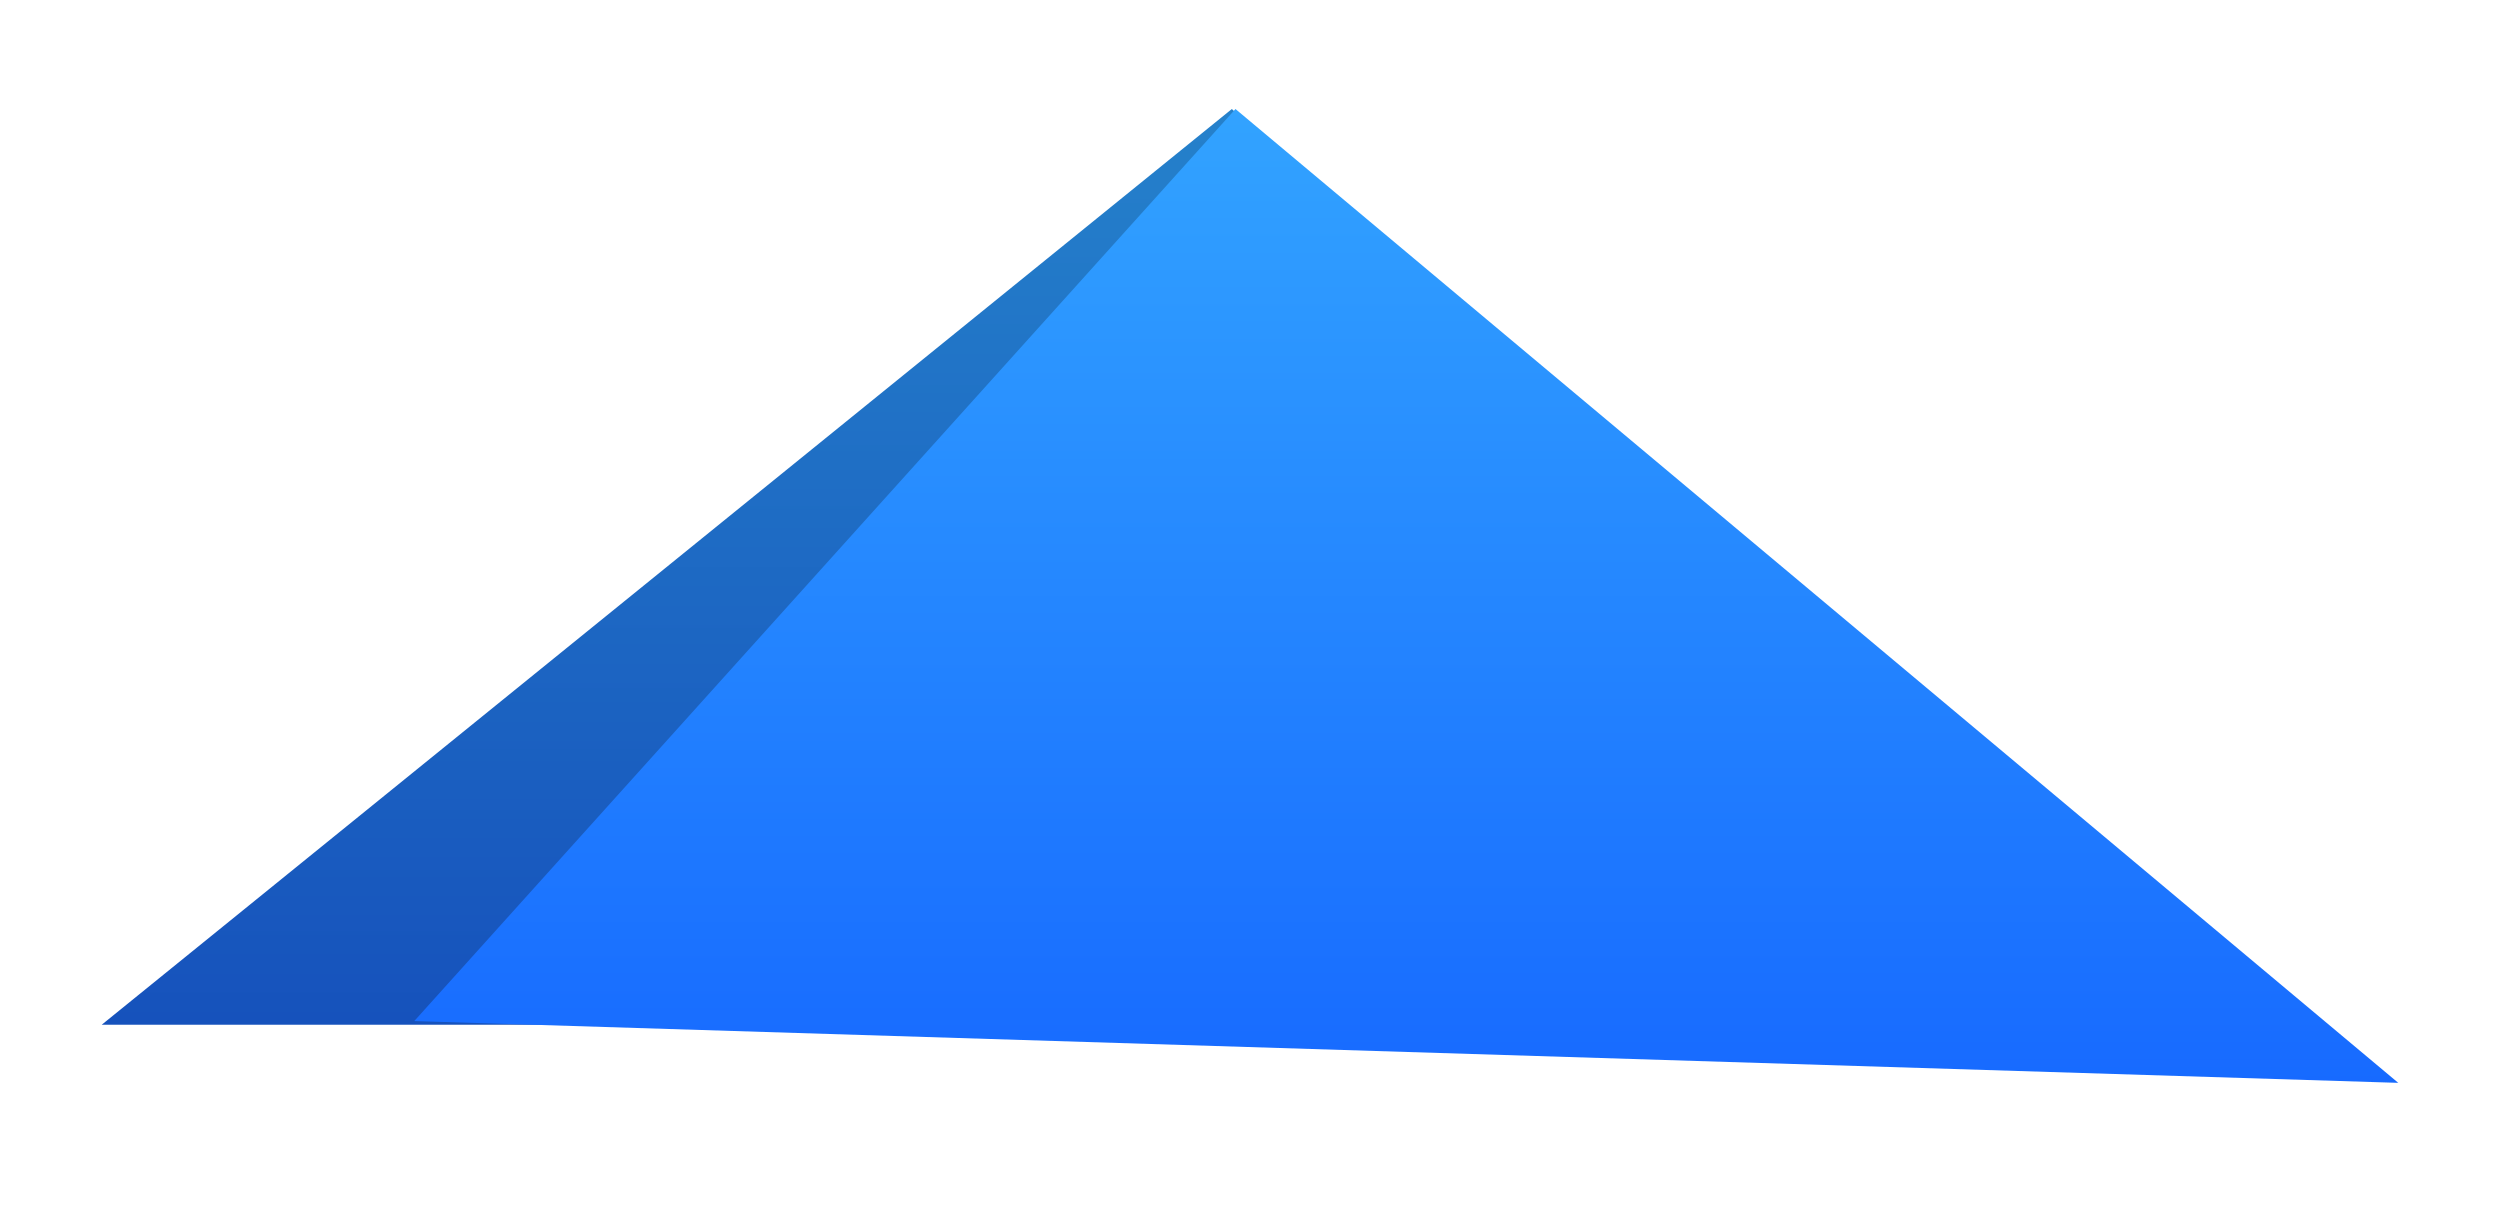 <?xml version="1.0" encoding="UTF-8"?>
<svg width="688px" height="333px" viewBox="0 0 688 333" version="1.1" xmlns="http://www.w3.org/2000/svg" xmlns:xlink="http://www.w3.org/1999/xlink">
    <title>Shape 1</title>
    <defs>
        <filter filterUnits="objectBoundingBox" id="filter-1">
            <feOffset dx="0" dy="-2" in="SourceAlpha" result="shadowOffsetOuter1"></feOffset>
            <feGaussianBlur stdDeviation="17.5" in="shadowOffsetOuter1" result="shadowBlurOuter1"></feGaussianBlur>
            <feColorMatrix values="0 0 0 0 0   0 0 0 0 0   0 0 0 0 0  0 0 0 0.2 0" type="matrix" in="shadowBlurOuter1" result="shadowMatrixOuter1"></feColorMatrix>
            <feMerge>
                <feMergeNode in="shadowMatrixOuter1"></feMergeNode>
                <feMergeNode in="SourceGraphic"></feMergeNode>
            </feMerge>
        </filter>
        <linearGradient x1="50%" y1="0%" x2="50%" y2="100%" id="linearGradient-2">
            <stop stop-color="#2581CB" offset="0%"></stop>
            <stop stop-color="#1652BC" offset="100%"></stop>
        </linearGradient>
        <linearGradient x1="50%" y1="0%" x2="50%" y2="100%" id="linearGradient-3">
            <stop stop-color="#32A3FF" offset="0%"></stop>
            <stop stop-color="#176AFF" offset="100%"></stop>
        </linearGradient>
    </defs>
    <g id="Symbols" stroke="none" stroke-width="1" fill="none" fill-rule="evenodd">
        <g id="Mozaic" transform="translate(-516, -877)">
            <g transform="translate(588, 589) scale(-1, 1) translate(-588, -589) " id="Shape-1">
                <g filter="url(#filter-1)" transform="translate(0, 909)">
                    <polygon id="Face-2" fill="url(#linearGradient-2)" points="50 252 321 0 632 252"></polygon>
                    <polygon id="Face-1" fill="url(#linearGradient-3)" points="0 268 320 0 546 251"></polygon>
                </g>
            </g>
        </g>
    </g>
</svg>